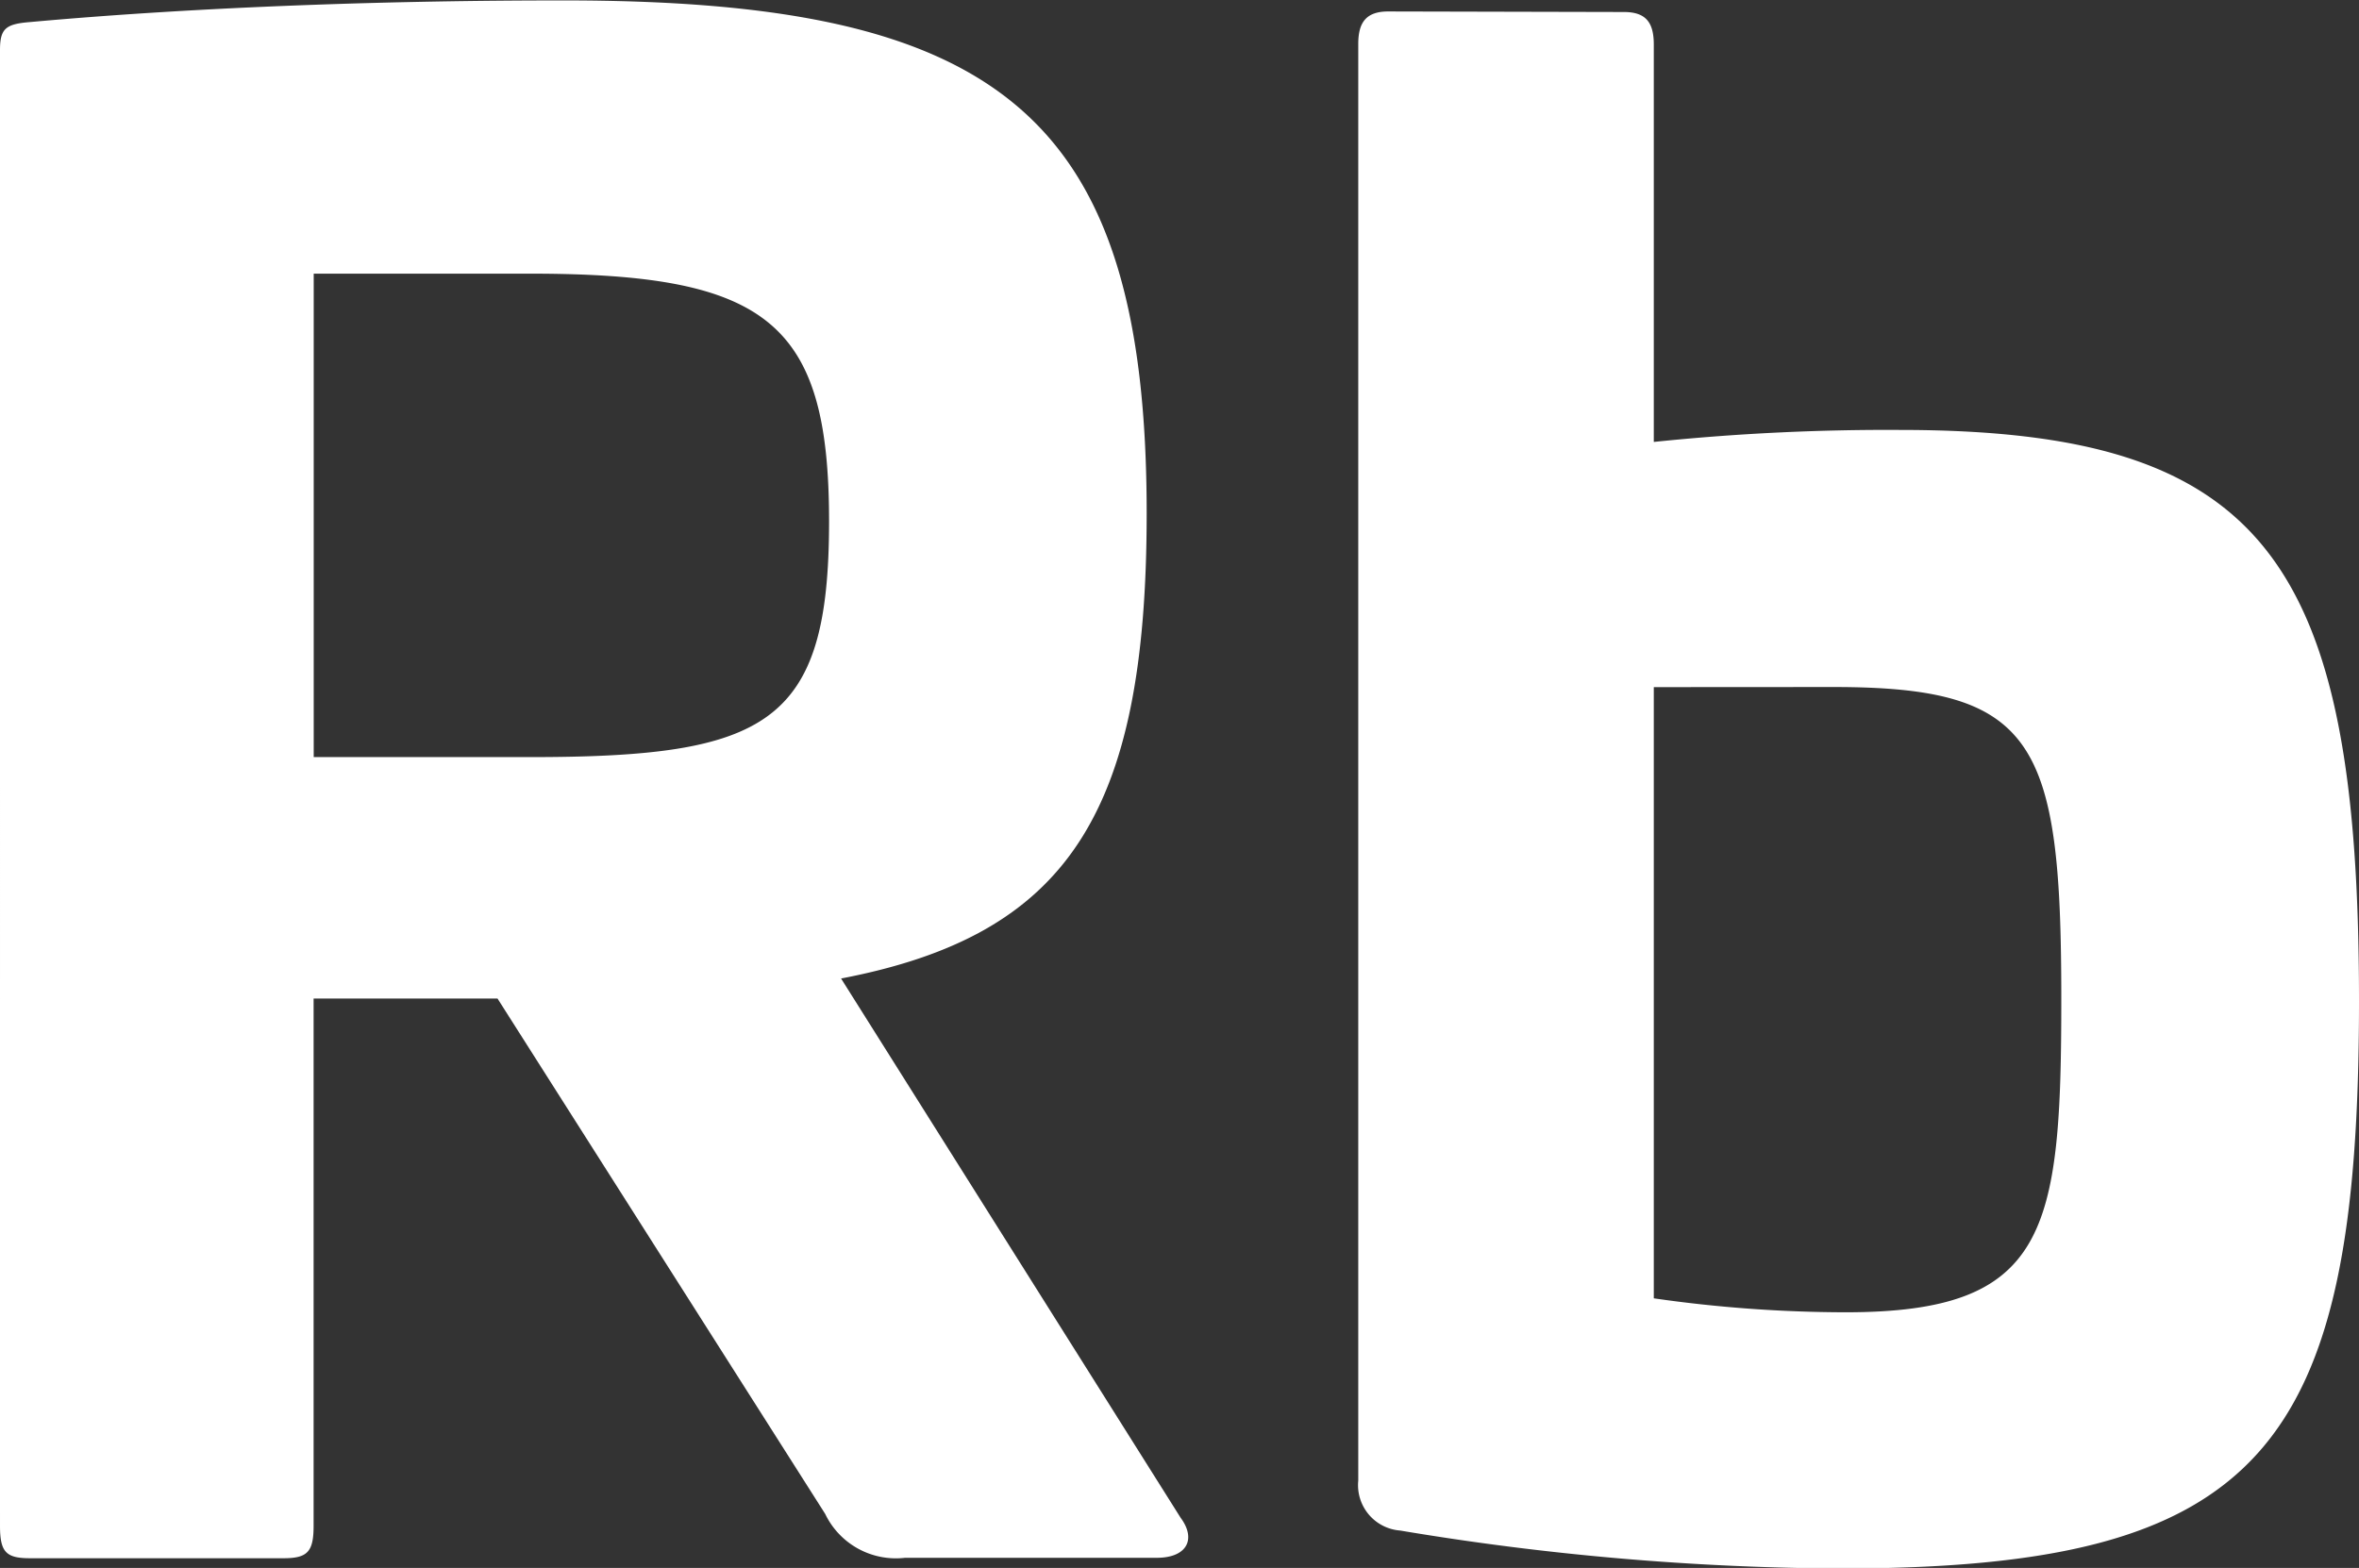 <svg xmlns="http://www.w3.org/2000/svg" width="21.807" height="14.497" viewBox="0 0 21.807 14.497"><rect x="0" y="0" width="21.807" height="14.497" fill="#333333" stroke="none"/><g transform="translate(2211.508 -3355.623)"><path d="M-1820.281,439.147c0,2.788-.739,3.9-2.825,4.3l3.139,4.986c.148.2.056.37-.221.37h-2.327a.725.725,0,0,1-.738-.406l-3.029-4.765h-1.7v4.875c0,.24-.056.3-.277.3h-2.345c-.221,0-.277-.056-.277-.3V434.862c0-.2.055-.24.277-.258,1.625-.147,3.4-.2,4.912-.2C-1821.648,434.4-1820.281,435.453-1820.281,439.147Zm-7.7-2.217v4.47h1.994c2.2,0,2.77-.3,2.77-2.179,0-1.847-.572-2.291-2.77-2.291Z" transform="translate(-380.627 2921.223)" fill="#fff"/><path d="M-1807.055,434.589c.2,0,.277.092.277.3v3.675a20.966,20.966,0,0,1,2.271-.111c3.361,0,4.248,1.182,4.248,5.282,0,4.155-.9,5.245-4.8,5.245a25.331,25.331,0,0,1-4.063-.351.421.421,0,0,1-.388-.462V434.884c0-.2.074-.3.277-.3Zm.277,6.242v5.651a12.537,12.537,0,0,0,1.773.129c1.865,0,1.994-.739,1.994-2.9,0-2.383-.24-2.881-2.105-2.881Z" transform="translate(-389.442 2921.145)" fill="#fff"/></g></svg>